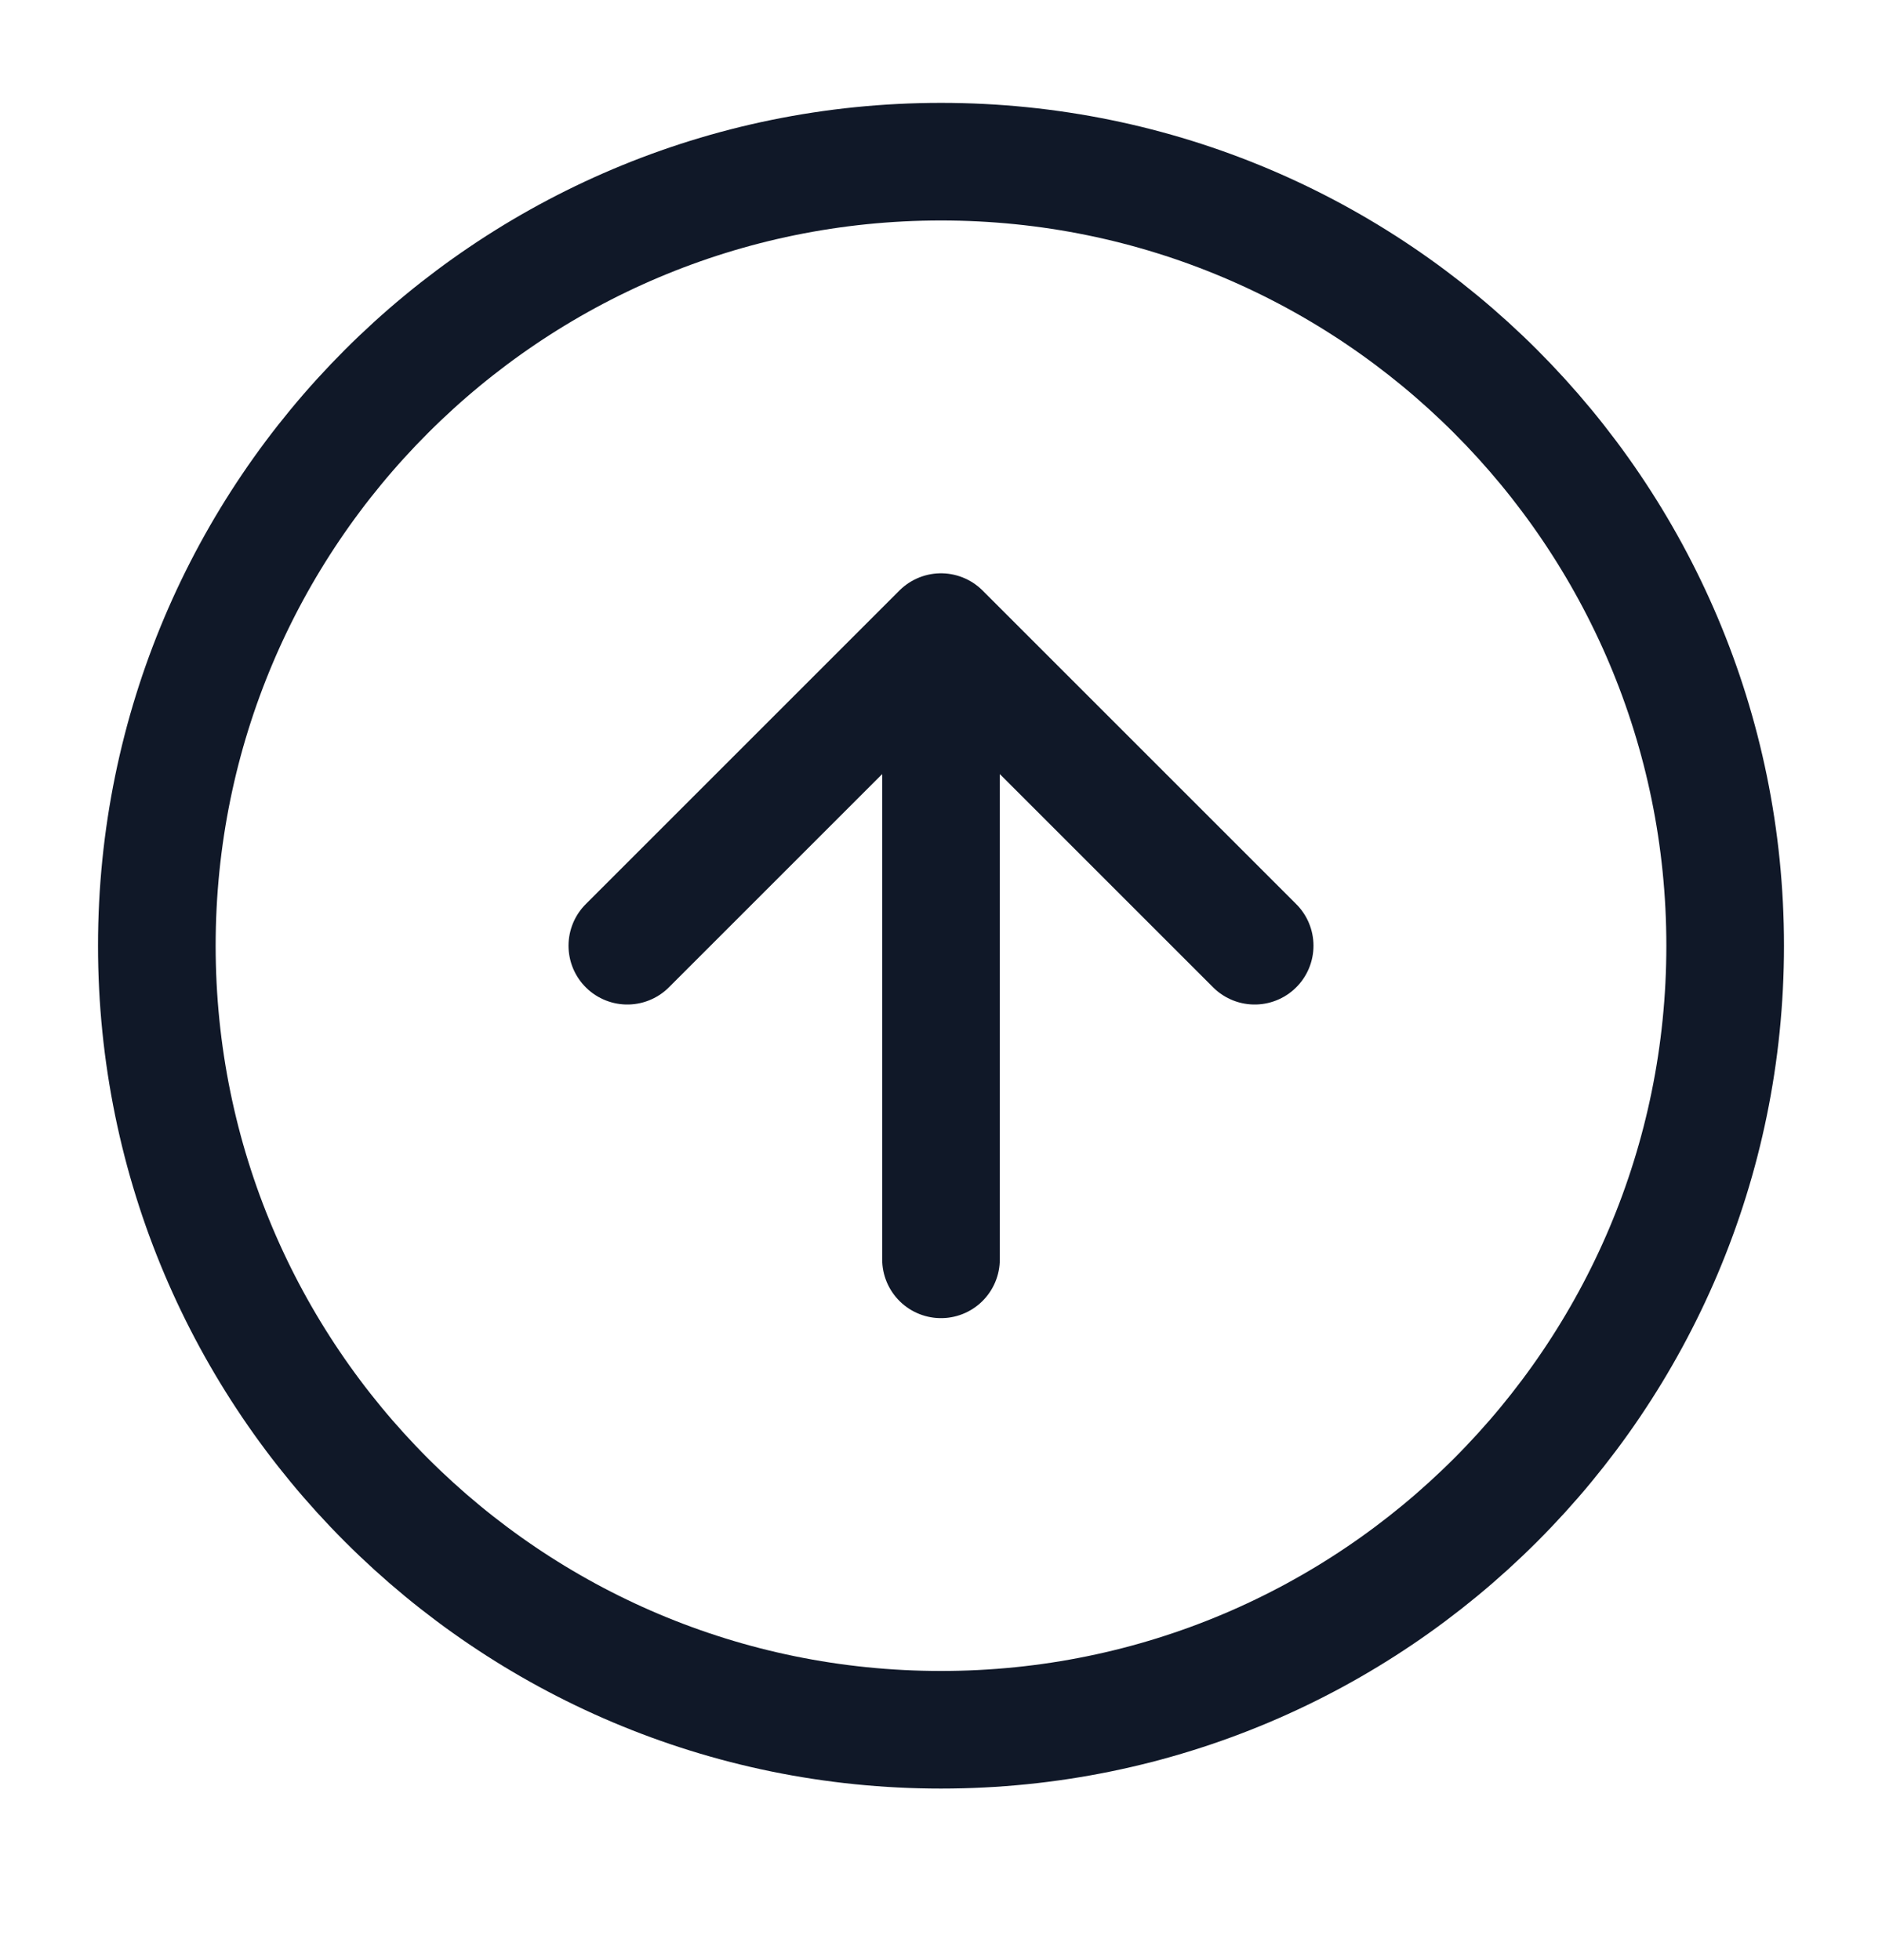 <svg width="24" height="25" viewBox="0 0 24 25" fill="none" xmlns="http://www.w3.org/2000/svg">
<path d="M16 12.062L12 8.062M12 8.062L8 12.062M12 8.062V16.062M22 12.062C22 17.585 17.523 22.062 12 22.062C6.477 22.062 2 17.585 2 12.062C2 6.54 6.477 2.062 12 2.062C17.523 2.062 22 6.54 22 12.062Z" stroke="#101828" stroke-width="1.5" stroke-linecap="round" stroke-linejoin="round"/>
</svg>
